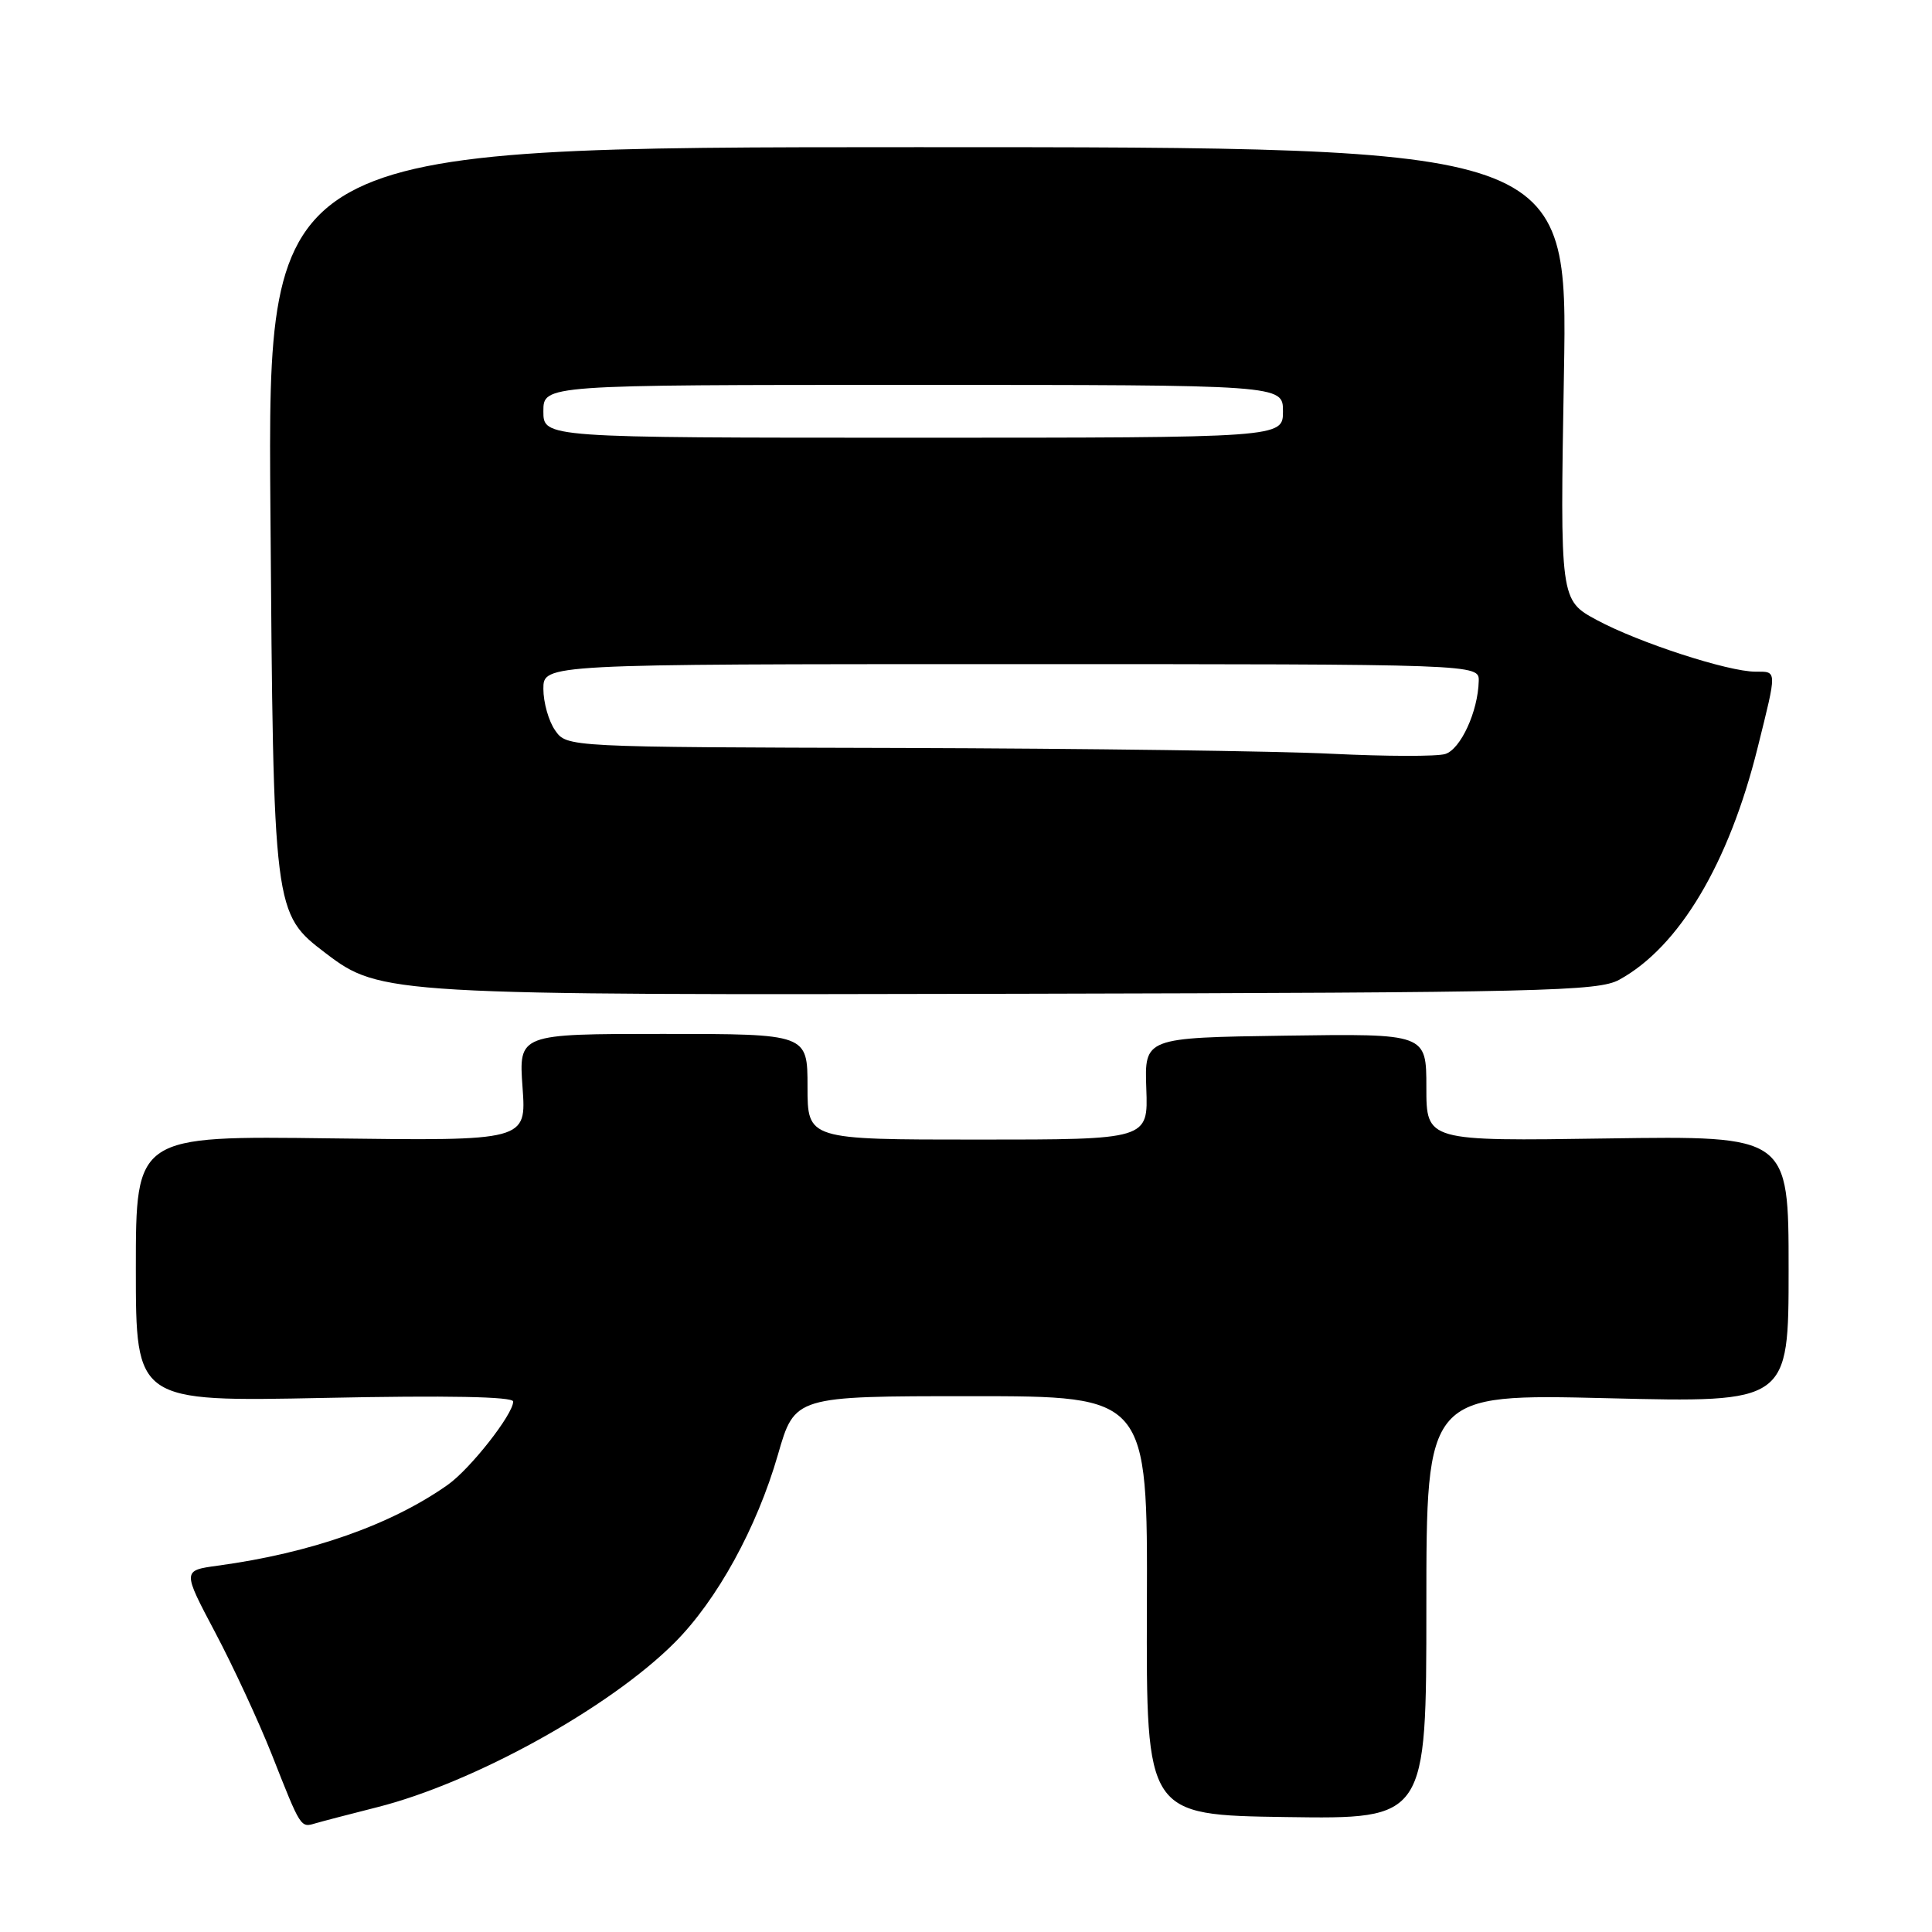 <?xml version="1.0" encoding="UTF-8" standalone="no"?>
<!DOCTYPE svg PUBLIC "-//W3C//DTD SVG 1.1//EN" "http://www.w3.org/Graphics/SVG/1.1/DTD/svg11.dtd" >
<svg xmlns="http://www.w3.org/2000/svg" xmlns:xlink="http://www.w3.org/1999/xlink" version="1.1" viewBox="0 0 256 256">
 <g >
 <path fill="currentColor"
d=" M 50.00 239.46 C 62.79 236.23 80.77 226.29 89.37 217.68 C 95.01 212.04 100.28 202.45 103.08 192.75 C 105.31 185.00 105.31 185.00 128.68 185.00 C 152.06 185.00 152.06 185.00 151.97 212.75 C 151.88 240.50 151.88 240.50 170.44 240.77 C 189.00 241.04 189.00 241.04 189.00 212.87 C 189.00 184.69 189.00 184.69 213.00 185.27 C 237.00 185.86 237.00 185.86 237.00 168.18 C 237.00 150.50 237.00 150.50 213.00 150.85 C 189.00 151.21 189.00 151.21 189.00 144.08 C 189.00 136.96 189.00 136.96 170.32 137.23 C 151.65 137.50 151.65 137.50 151.89 144.25 C 152.14 151.00 152.14 151.00 129.57 151.00 C 107.00 151.00 107.00 151.00 107.00 144.00 C 107.00 137.00 107.00 137.00 87.87 137.00 C 68.73 137.00 68.73 137.00 69.24 144.09 C 69.75 151.17 69.75 151.17 43.87 150.84 C 18.00 150.50 18.00 150.50 18.00 168.12 C 18.00 185.74 18.00 185.74 43.00 185.23 C 59.24 184.89 68.00 185.06 68.00 185.71 C 68.00 187.40 62.32 194.63 59.34 196.74 C 51.82 202.05 41.18 205.79 28.84 207.46 C 24.17 208.10 24.17 208.10 28.51 216.30 C 30.90 220.81 34.27 228.09 36.01 232.47 C 39.90 242.33 39.81 242.19 41.83 241.59 C 42.75 241.32 46.42 240.37 50.00 239.46 Z  M 214.56 129.82 C 222.50 125.47 229.09 114.41 232.90 99.06 C 235.49 88.64 235.50 89.00 232.61 89.00 C 228.98 89.00 217.12 85.14 211.61 82.17 C 206.71 79.53 206.71 79.53 207.23 49.51 C 207.75 19.50 207.75 19.50 121.61 19.50 C 35.47 19.50 35.47 19.50 35.83 67.50 C 36.23 121.06 36.22 121.02 43.20 126.34 C 50.35 131.79 51.75 131.87 135.00 131.68 C 204.51 131.52 211.78 131.35 214.56 129.82 Z  M 176.50 99.88 C 169.35 99.52 143.61 99.18 119.31 99.11 C 75.11 99.00 75.11 99.00 73.56 96.78 C 72.70 95.56 72.00 93.08 72.00 91.28 C 72.00 88.00 72.00 88.00 134.00 88.00 C 196.00 88.00 196.00 88.00 195.94 90.25 C 195.84 94.29 193.54 99.28 191.50 99.91 C 190.40 100.25 183.65 100.23 176.50 99.88 Z  M 72.00 54.50 C 72.00 51.00 72.00 51.00 121.00 51.00 C 170.00 51.00 170.00 51.00 170.00 54.50 C 170.00 58.00 170.00 58.00 121.00 58.00 C 72.00 58.00 72.00 58.00 72.00 54.50 Z "/>
</g>
</svg>